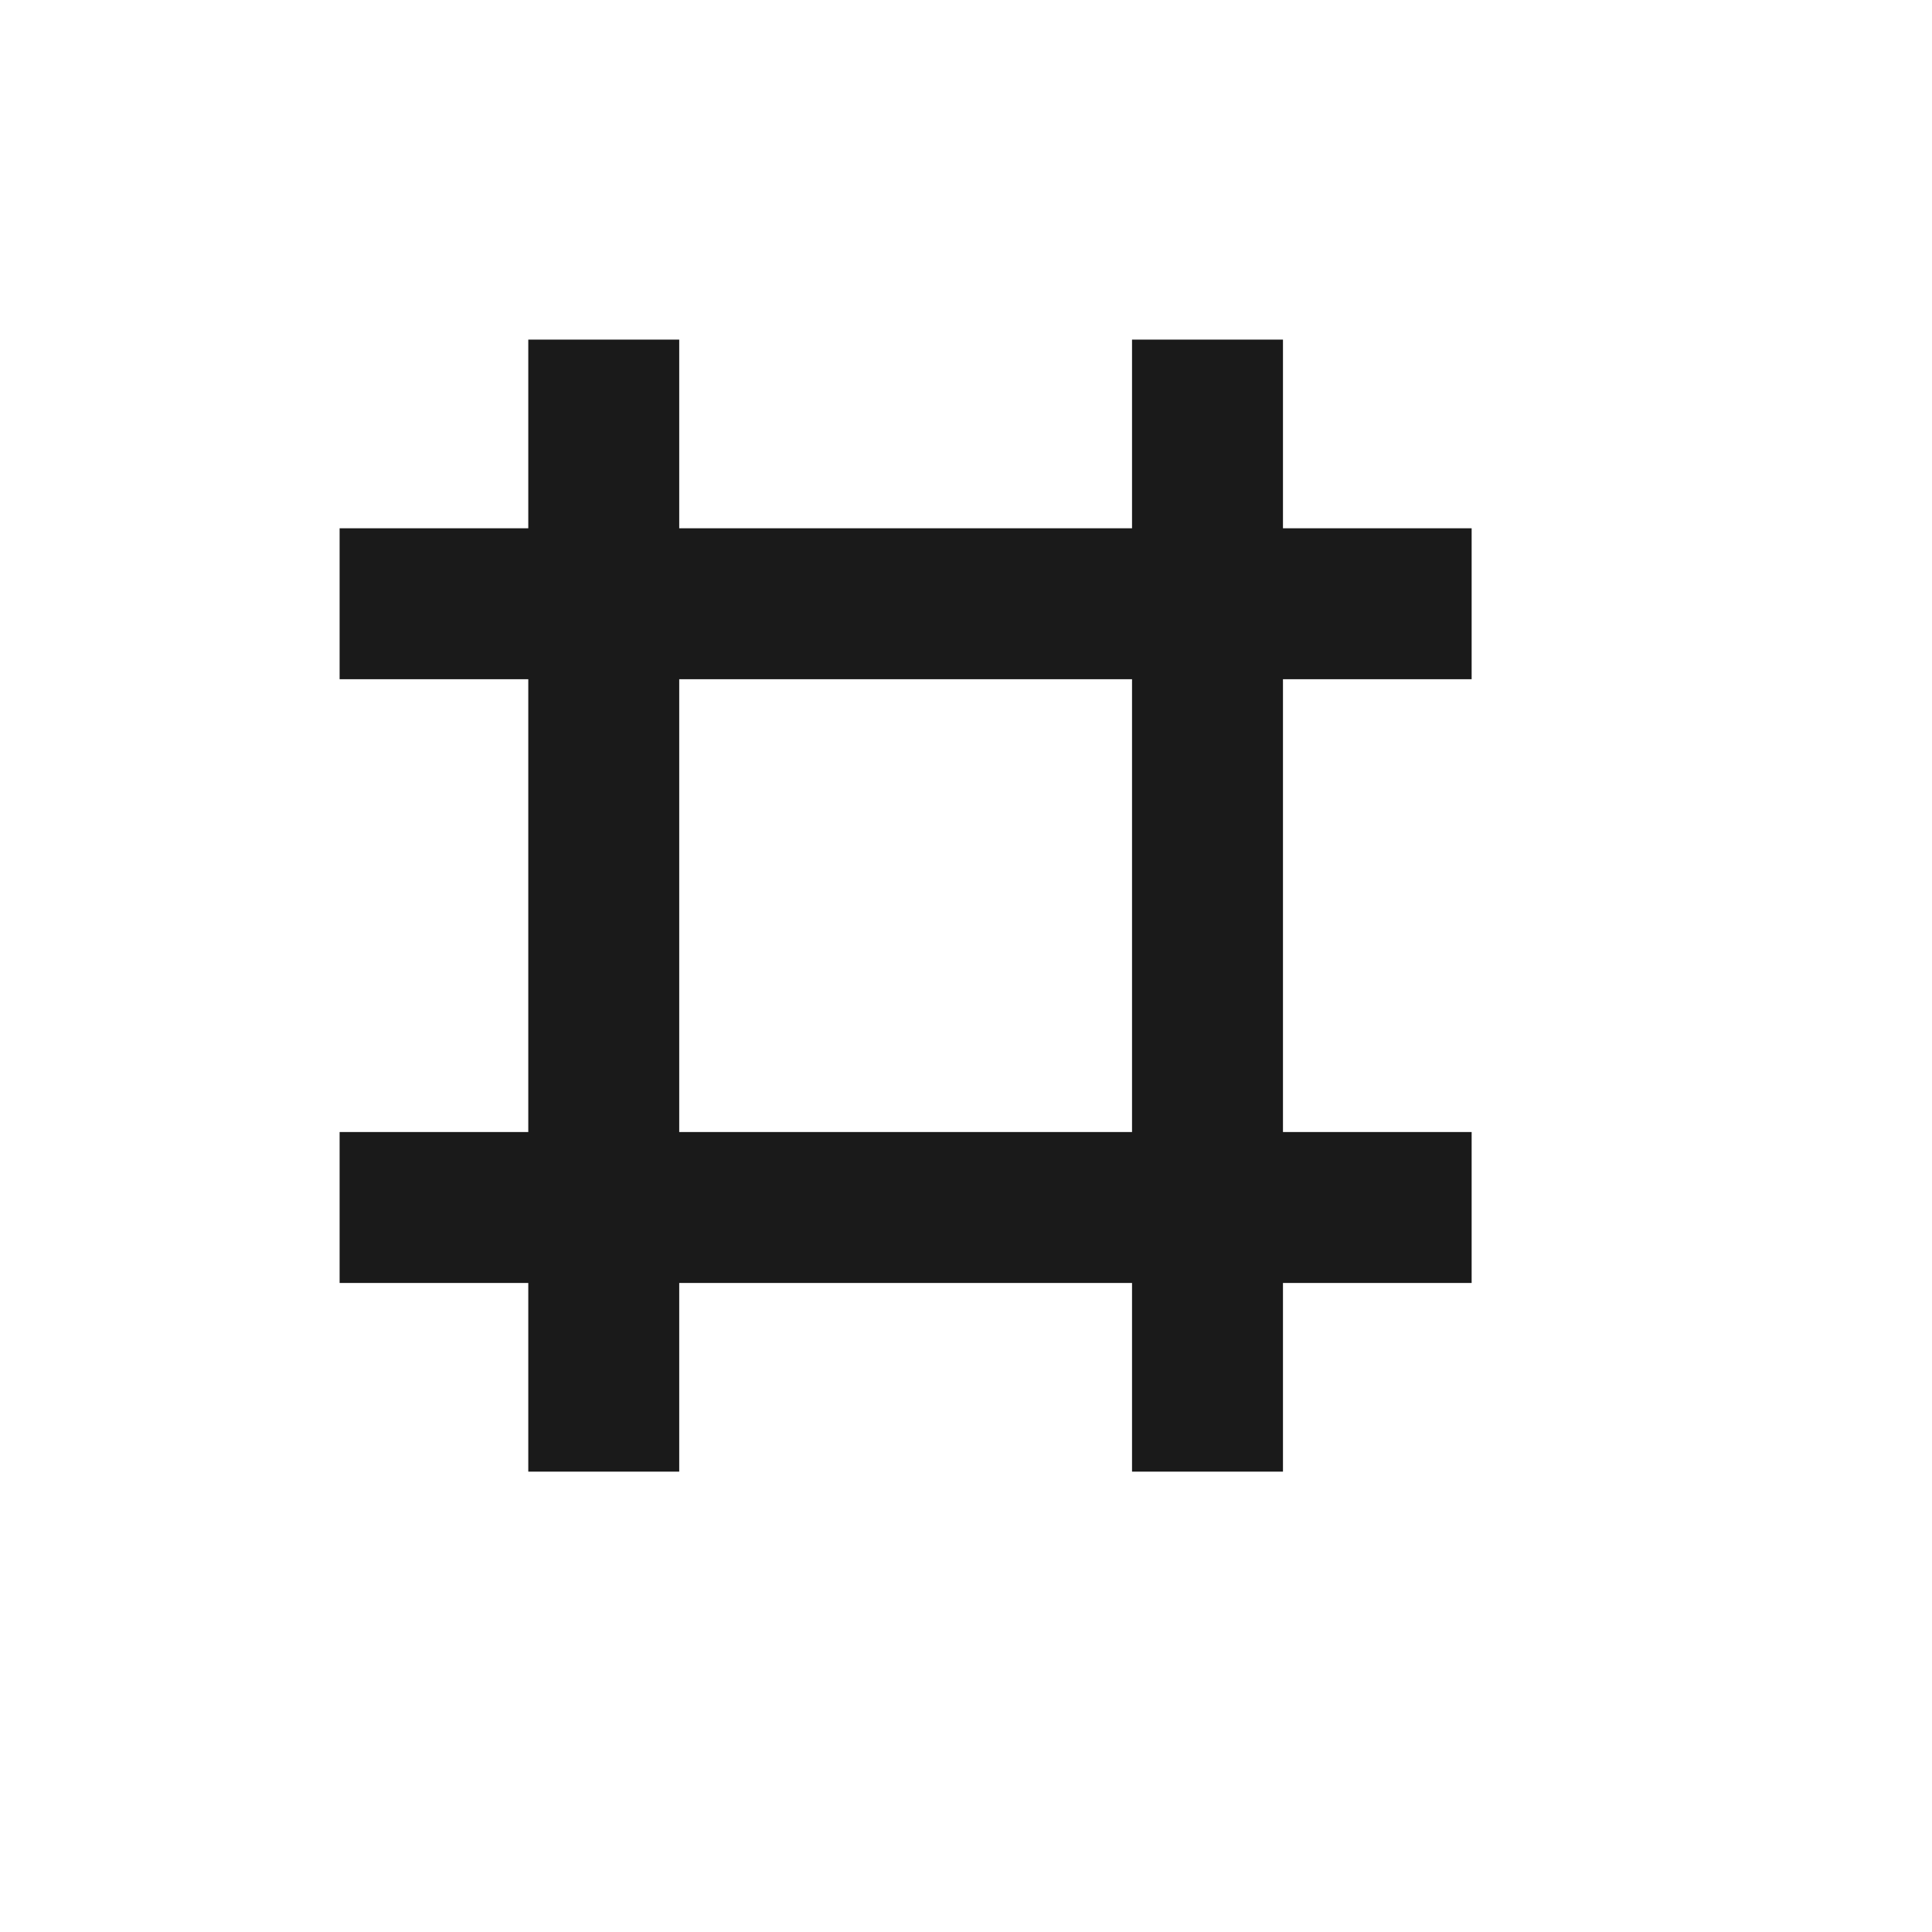 <?xml version="1.0" encoding="UTF-8" standalone="no"?>
<!-- Created using Karbon, part of Calligra: http://www.calligra.org/karbon -->

<svg
   xmlns:dc="http://purl.org/dc/elements/1.1/"
   xmlns:cc="http://creativecommons.org/ns#"
   xmlns:rdf="http://www.w3.org/1999/02/22-rdf-syntax-ns#"
   xmlns:svg="http://www.w3.org/2000/svg"
   xmlns="http://www.w3.org/2000/svg"
   xmlns:sodipodi="http://sodipodi.sourceforge.net/DTD/sodipodi-0.dtd"
   xmlns:inkscape="http://www.inkscape.org/namespaces/inkscape"
   width="38.4pt"
   height="38.4pt"
   id="svg2"
   version="1.1"
   inkscape:version="0.48.4 r9939"
   sodipodi:docname="view-grid.svg">
  <sodipodi:namedview
     pagecolor="#ffffff"
     bordercolor="#666666"
     borderopacity="1"
     objecttolerance="10"
     gridtolerance="10"
     guidetolerance="10"
     inkscape:pageopacity="0"
     inkscape:pageshadow="2"
     inkscape:window-width="1680"
     inkscape:window-height="991"
     id="namedview15"
     showgrid="false"
     inkscape:zoom="9.8333329"
     inkscape:cx="0.592633"
     inkscape:cy="29.344626"
     inkscape:window-x="0"
     inkscape:window-y="-3"
     inkscape:window-maximized="1"
     inkscape:current-layer="svg2">
    <sodipodi:guide
       position="9.5367432e-07,48"
       orientation="48,0"
       id="guide4075" />
    <sodipodi:guide
       position="9.5367432e-07,1.9073486e-06"
       orientation="0,48"
       id="guide4077" />
    <sodipodi:guide
       position="48,1.9073486e-06"
       orientation="-48,0"
       id="guide4079" />
    <sodipodi:guide
       position="48,48"
       orientation="0,-48"
       id="guide4081" />
    <sodipodi:guide
       position="9,39"
       orientation="30,0"
       id="guide4083" />
    <sodipodi:guide
       position="9,9"
       orientation="0,30"
       id="guide4085" />
    <sodipodi:guide
       position="39,9"
       orientation="-30,0"
       id="guide4087" />
    <sodipodi:guide
       position="39,39"
       orientation="0,-30"
       id="guide4089" />
  </sodipodi:namedview>
  <defs
     id="defs4" />
  <path
     style="fill:#1a1a1a;fill-opacity:1;stroke:none"
     d="M 14 9 L 14 14 L 9 14 L 9 18 L 14 18 L 14 30 L 9 30 L 9 34 L 14 34 L 14 39 L 18 39 L 18 34 L 30 34 L 30 39 L 34 39 L 34 34 L 39 34 L 39 30 L 34 30 L 34 18 L 39 18 L 39 14 L 34 14 L 34 9 L 30 9 L 30 14 L 18 14 L 18 9 L 14 9 z M 18 18 L 30 18 L 30 30 L 18 30 L 18 18 z "
     id="rect4091" />
</svg>
